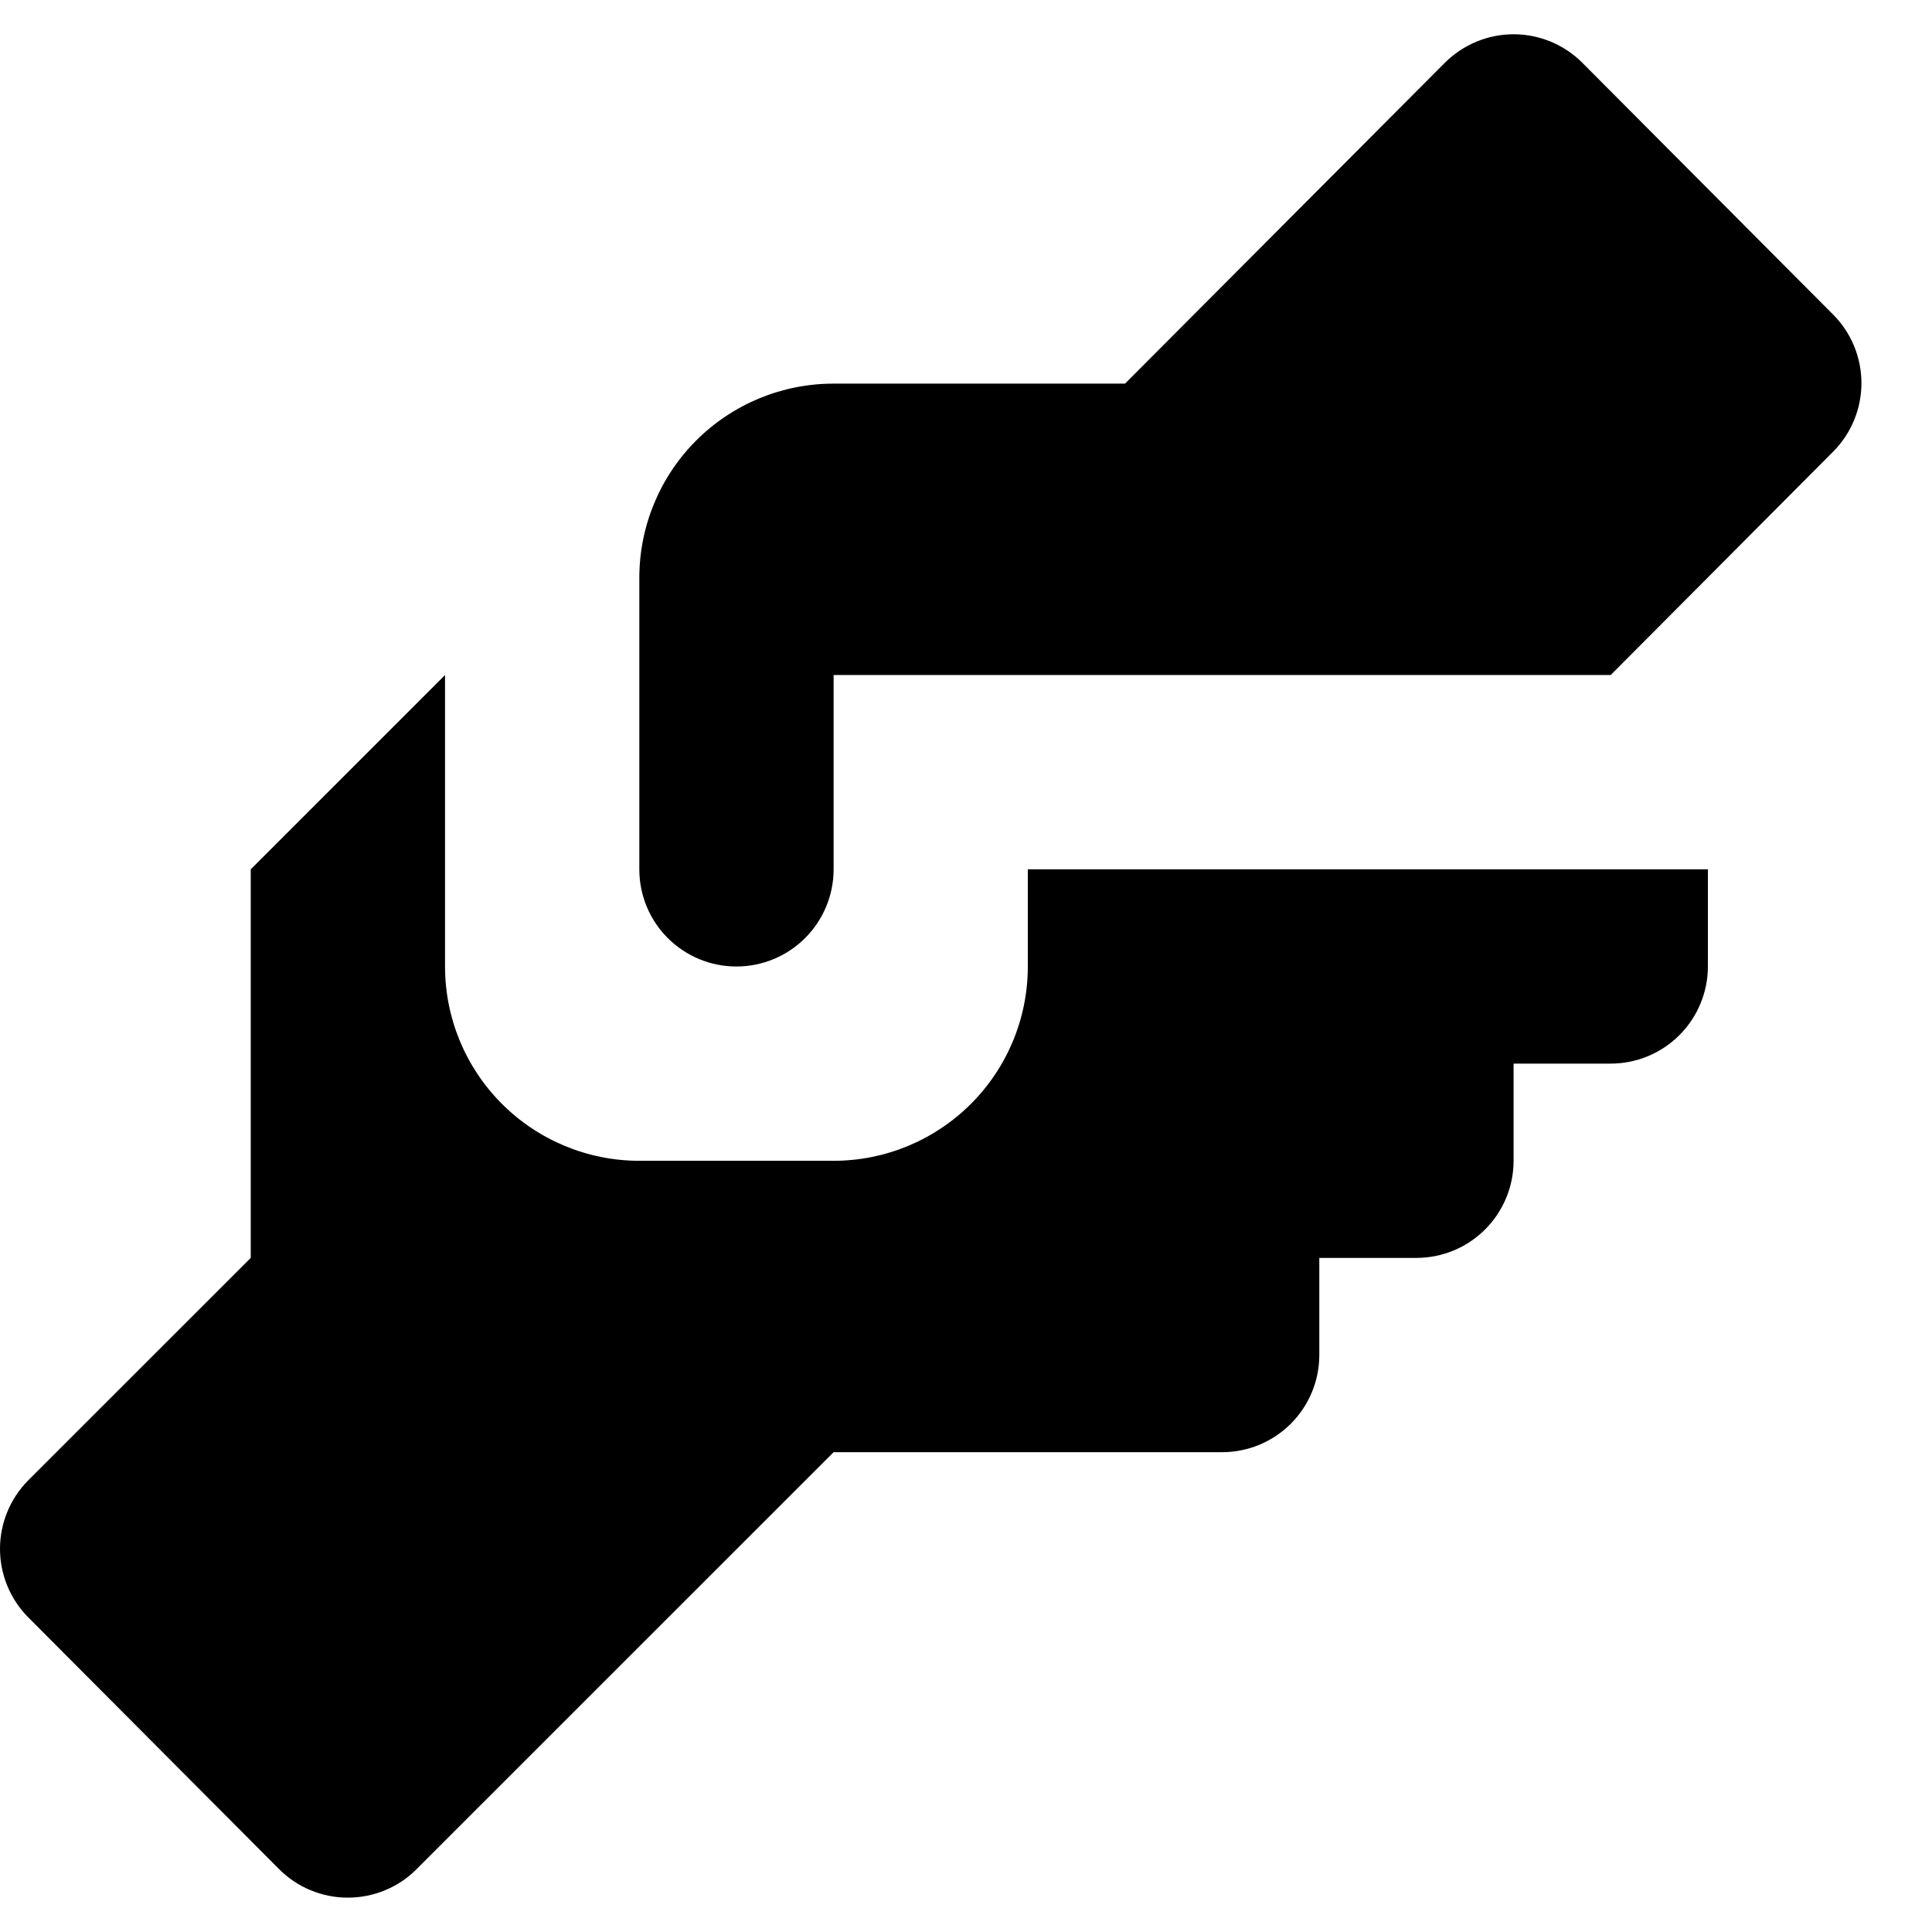 <svg width="23" height="23" viewBox="0 0 23 23" fill="none" xmlns="http://www.w3.org/2000/svg">
<path d="M9.924 4.567H13.393L17.198 0.75C17.305 0.642 17.433 0.556 17.574 0.497C17.715 0.438 17.866 0.408 18.019 0.408C18.172 0.408 18.323 0.438 18.464 0.497C18.605 0.556 18.733 0.642 18.84 0.75L21.824 3.746C22.039 3.962 22.16 4.255 22.16 4.561C22.16 4.866 22.039 5.16 21.824 5.376L19.175 8.036H9.924V10.349C9.924 10.656 9.802 10.95 9.585 11.167C9.368 11.384 9.074 11.506 8.767 11.506C8.46 11.506 8.166 11.384 7.949 11.167C7.732 10.95 7.611 10.656 7.611 10.349V6.88C7.611 6.266 7.854 5.678 8.288 5.244C8.722 4.81 9.31 4.567 9.924 4.567ZM2.985 10.349V14.975L0.336 17.623C0.121 17.84 0 18.133 0 18.439C0 18.744 0.121 19.037 0.336 19.254L3.32 22.249C3.428 22.358 3.555 22.444 3.696 22.502C3.837 22.561 3.988 22.591 4.141 22.591C4.294 22.591 4.445 22.561 4.586 22.502C4.727 22.444 4.855 22.358 4.962 22.249L9.924 17.288H14.549C14.856 17.288 15.15 17.166 15.367 16.949C15.584 16.732 15.706 16.438 15.706 16.131V14.975H16.862C17.169 14.975 17.463 14.853 17.68 14.636C17.897 14.419 18.019 14.125 18.019 13.819V12.662H19.175C19.482 12.662 19.776 12.54 19.993 12.323C20.21 12.106 20.332 11.812 20.332 11.506V10.349H12.236V11.506C12.236 12.119 11.993 12.707 11.559 13.141C11.125 13.575 10.537 13.819 9.924 13.819H7.611C6.997 13.819 6.409 13.575 5.975 13.141C5.541 12.707 5.298 12.119 5.298 11.506V8.036L2.985 10.349Z" fill="currentColor" fill-opacity="1"/>
</svg>
